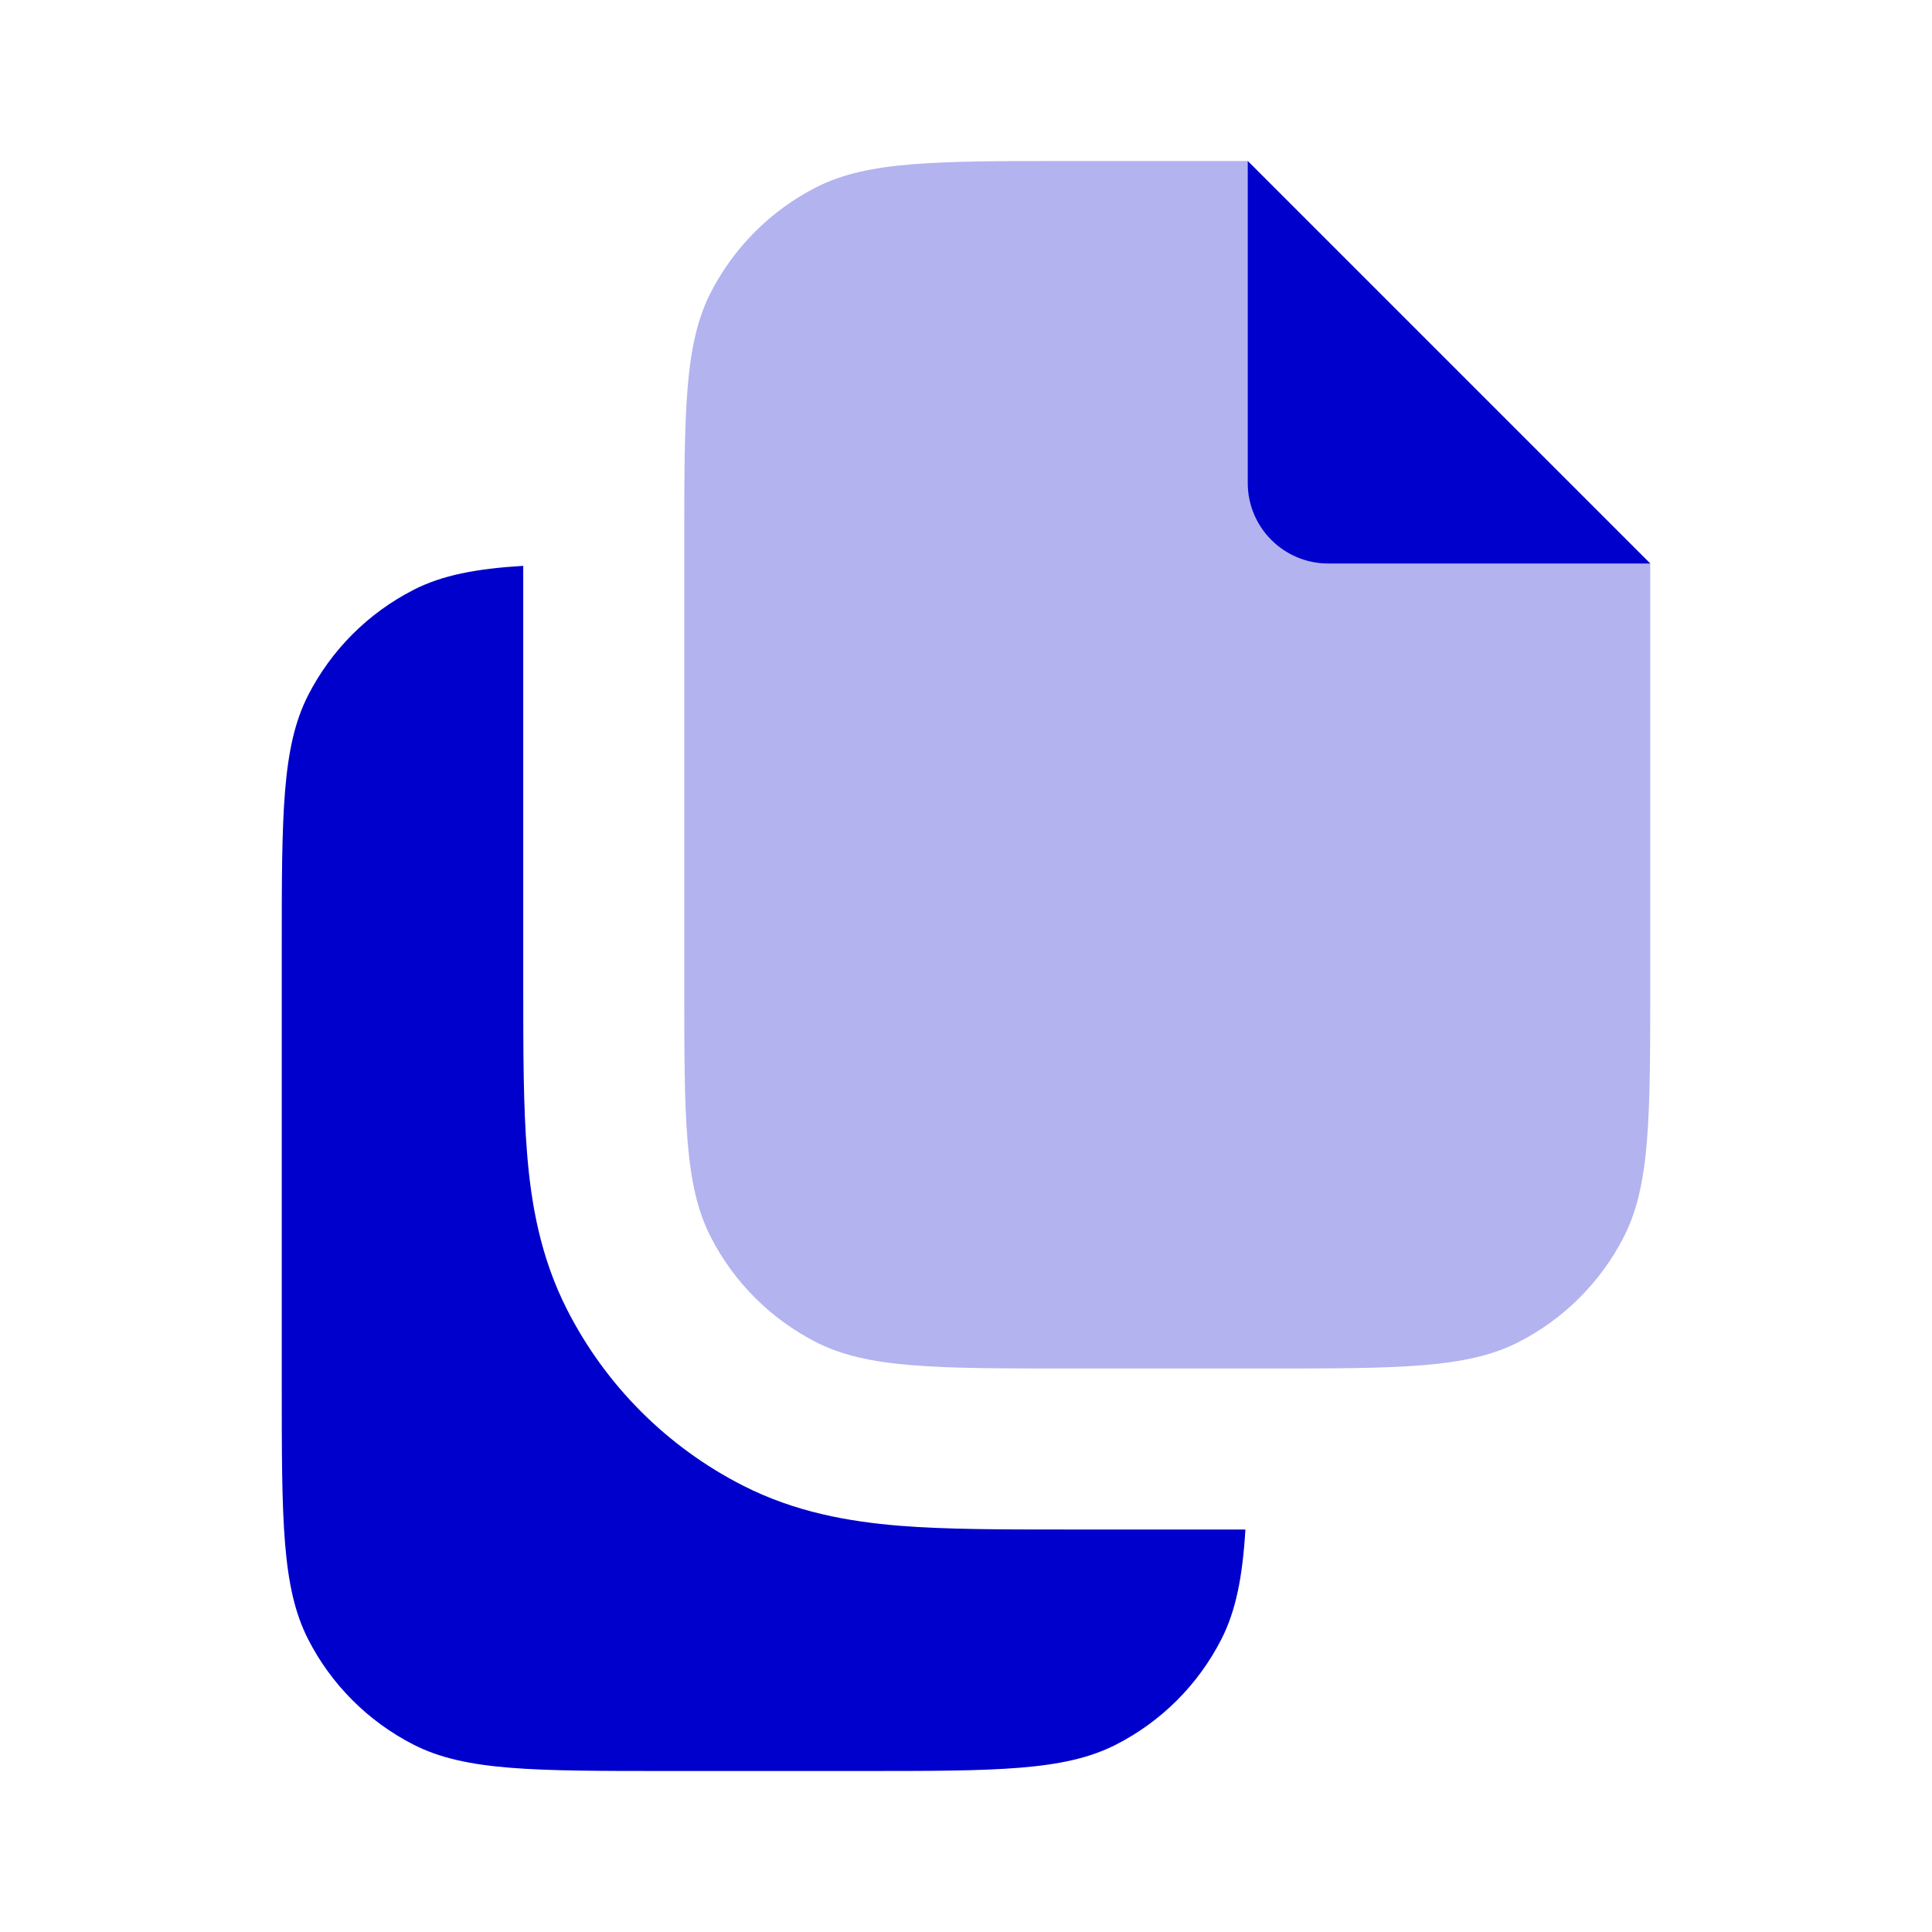 <svg width="24" height="24" viewBox="0 0 24 24" fill="none" xmlns="http://www.w3.org/2000/svg">
<path opacity="0.3" fill-rule="evenodd" clip-rule="evenodd" d="M15.5 2H13.3C11.62 2 10.78 2 10.138 2.327C9.574 2.615 9.115 3.074 8.827 3.638C8.5 4.28 8.5 5.12 8.5 6.8V12.2C8.5 13.88 8.5 14.72 8.827 15.362C9.115 15.927 9.574 16.385 10.138 16.673C10.78 17 11.62 17 13.3 17H15.7C17.38 17 18.22 17 18.862 16.673C19.427 16.385 19.885 15.927 20.173 15.362C20.5 14.72 20.5 13.88 20.5 12.2V7L15.5 2Z" fill="#0000CC"/>
<path d="M15.5 2V6C15.5 6.552 15.948 7 16.5 7H20.5L15.5 2Z" fill="#0000CC"/>
<path d="M6.5 12.272V7.029C5.912 7.065 5.494 7.145 5.138 7.327C4.574 7.615 4.115 8.074 3.827 8.638C3.5 9.28 3.5 10.12 3.5 11.8V17.2C3.5 18.88 3.5 19.72 3.827 20.362C4.115 20.927 4.574 21.385 5.138 21.673C5.78 22 6.62 22 8.3 22H10.7C12.38 22 13.22 22 13.862 21.673C14.427 21.385 14.885 20.927 15.173 20.362C15.354 20.006 15.435 19.588 15.471 19H13.228C12.45 19 11.749 19 11.167 18.953C10.543 18.901 9.88 18.786 9.23 18.455C8.289 17.976 7.524 17.211 7.045 16.27C6.714 15.62 6.598 14.957 6.548 14.333C6.5 13.751 6.5 13.05 6.5 12.272Z" fill="#0000CC"/>
</svg>
